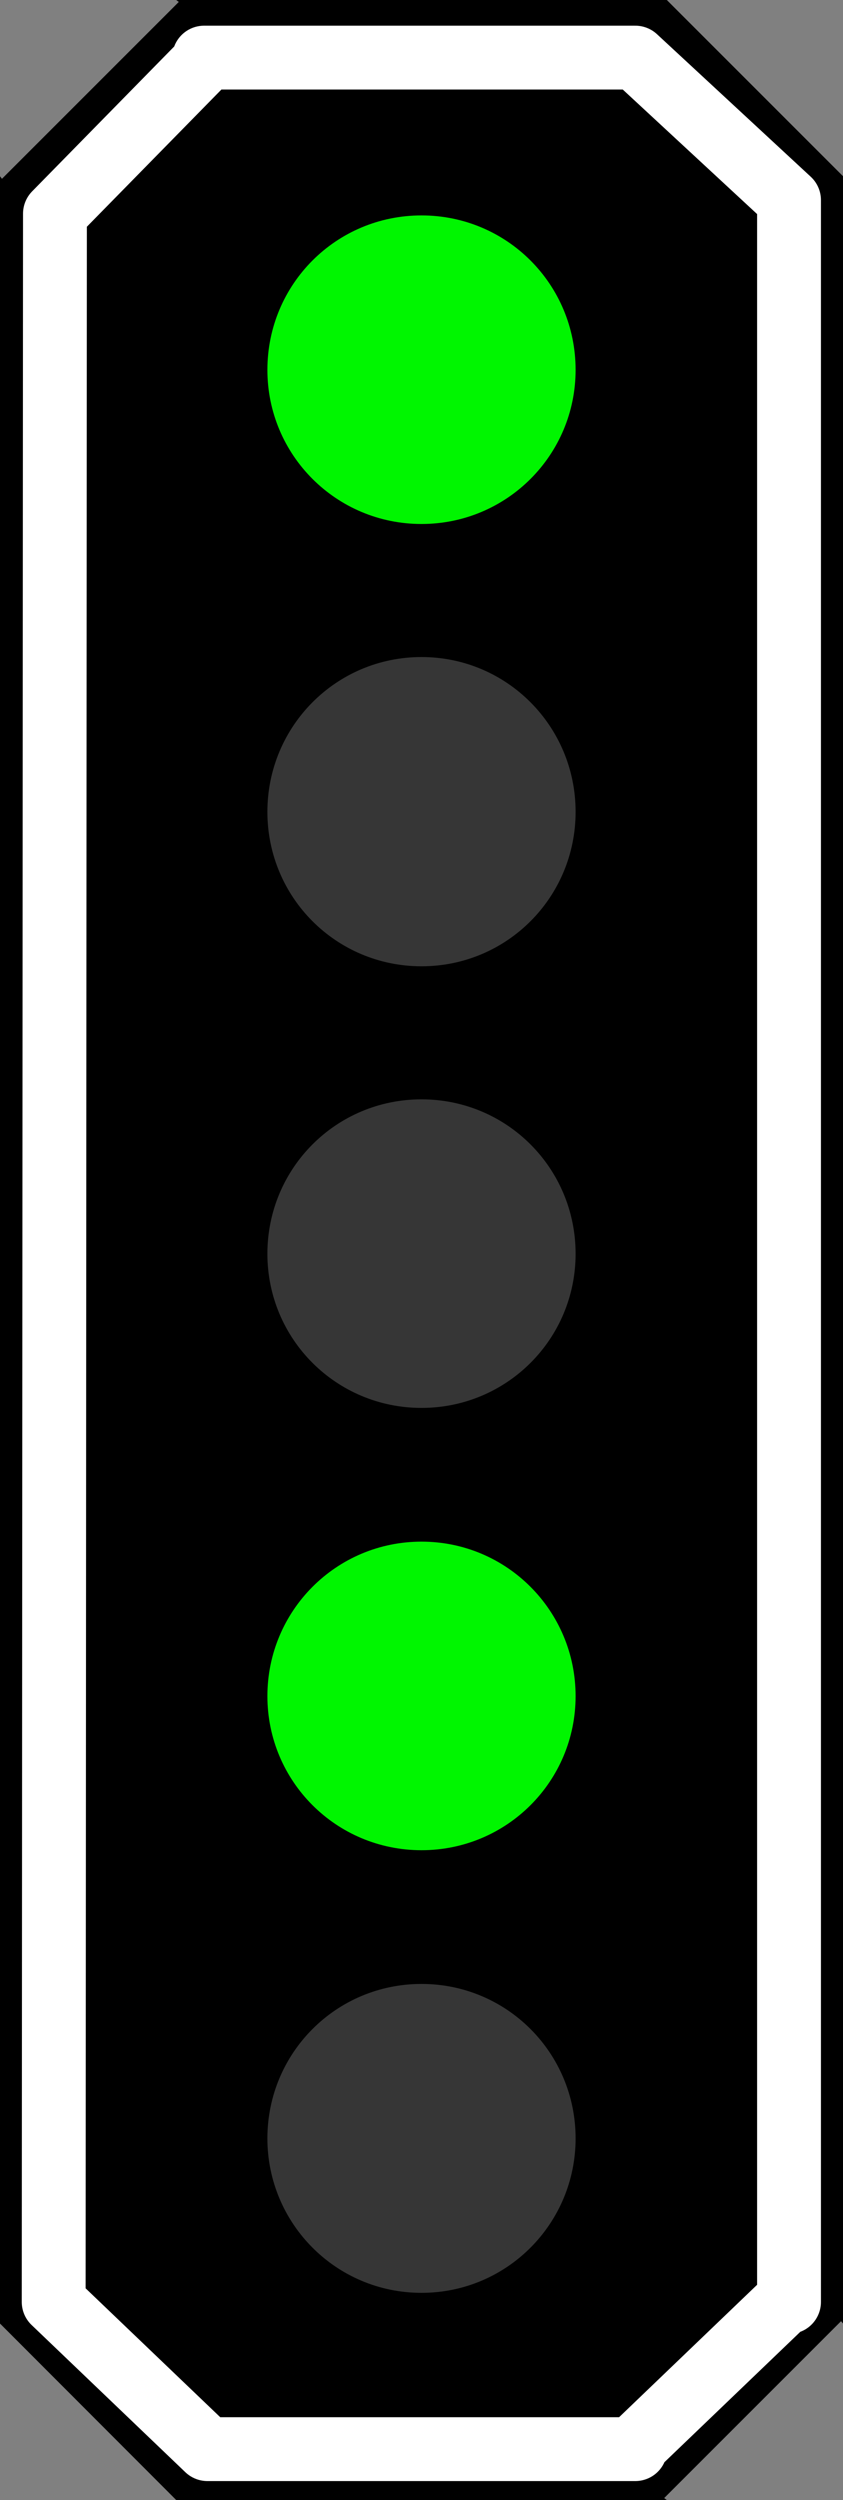 <?xml version="1.0" encoding="UTF-8"?>
<svg xmlns="http://www.w3.org/2000/svg" xmlns:xlink="http://www.w3.org/1999/xlink" width="10" height="29.652" viewBox="0 0 10 29.652">
<rect x="0" y="0" width="10" height="29.652" fill="#808080" stroke="none"/>
<path fill-rule="nonzero" fill="rgb(0%, 0%, 0%)" fill-opacity="1" d="M 2.09 0 L 2.121 0.023 L 0.023 2.121 L 0 2.09 L 0 27.559 L 2.09 29.652 L 7.91 29.652 L 7.879 29.629 L 9.977 27.531 L 10 27.559 L 10 2.09 L 7.91 0 Z M 2.09 0 "/>
<path fill="none" stroke-width="0.603" stroke-linecap="round" stroke-linejoin="round" stroke="rgb(100%, 100%, 100%)" stroke-opacity="1" stroke-miterlimit="4" d="M 1.928 0.544 L 1.943 0.566 L 0.519 2.018 L 0.507 21.738 L 1.959 23.128 L 6 23.128 L 5.985 23.112 L 7.44 21.716 L 7.452 21.738 L 7.452 1.89 L 6 0.544 Z M 1.928 0.544 " transform="matrix(1.256, 0, 0, 1.256, 0, 0)"/>
<path fill-rule="nonzero" fill="rgb(21.176%, 21.176%, 21.176%)" fill-opacity="1" d="M 6.828 14.871 C 6.828 15.883 6.012 16.699 5 16.699 C 3.988 16.699 3.172 15.883 3.172 14.871 C 3.172 13.855 3.988 13.039 5 13.039 C 6.012 13.039 6.828 13.855 6.828 14.871 Z M 6.828 14.871 "/>
<path fill-rule="nonzero" fill="rgb(0%, 96.471%, 0%)" fill-opacity="1" d="M 6.828 4.387 C 6.828 5.398 6.012 6.215 5 6.215 C 3.988 6.215 3.172 5.398 3.172 4.387 C 3.172 3.371 3.988 2.555 5 2.555 C 6.012 2.555 6.828 3.371 6.828 4.387 Z M 6.828 4.387 "/>
<path fill-rule="nonzero" fill="rgb(21.176%, 21.176%, 21.176%)" fill-opacity="1" d="M 6.828 25.363 C 6.828 26.375 6.012 27.195 5 27.195 C 3.988 27.195 3.172 26.375 3.172 25.363 C 3.172 24.348 3.988 23.531 5 23.531 C 6.012 23.531 6.828 24.348 6.828 25.363 Z M 6.828 25.363 "/>
<path fill-rule="nonzero" fill="rgb(21.176%, 21.176%, 21.176%)" fill-opacity="1" d="M 6.828 9.629 C 6.828 10.645 6.012 11.461 5 11.461 C 3.988 11.461 3.172 10.645 3.172 9.629 C 3.172 8.613 3.988 7.793 5 7.793 C 6.012 7.793 6.828 8.613 6.828 9.629 Z M 6.828 9.629 "/>
<path fill-rule="nonzero" fill="rgb(0%, 96.471%, 0%)" fill-opacity="1" d="M 6.828 20.117 C 6.828 21.129 6.012 21.945 5 21.945 C 3.988 21.945 3.172 21.129 3.172 20.117 C 3.172 19.105 3.988 18.285 5 18.285 C 6.012 18.285 6.828 19.105 6.828 20.117 Z M 6.828 20.117 "/>
</svg>
